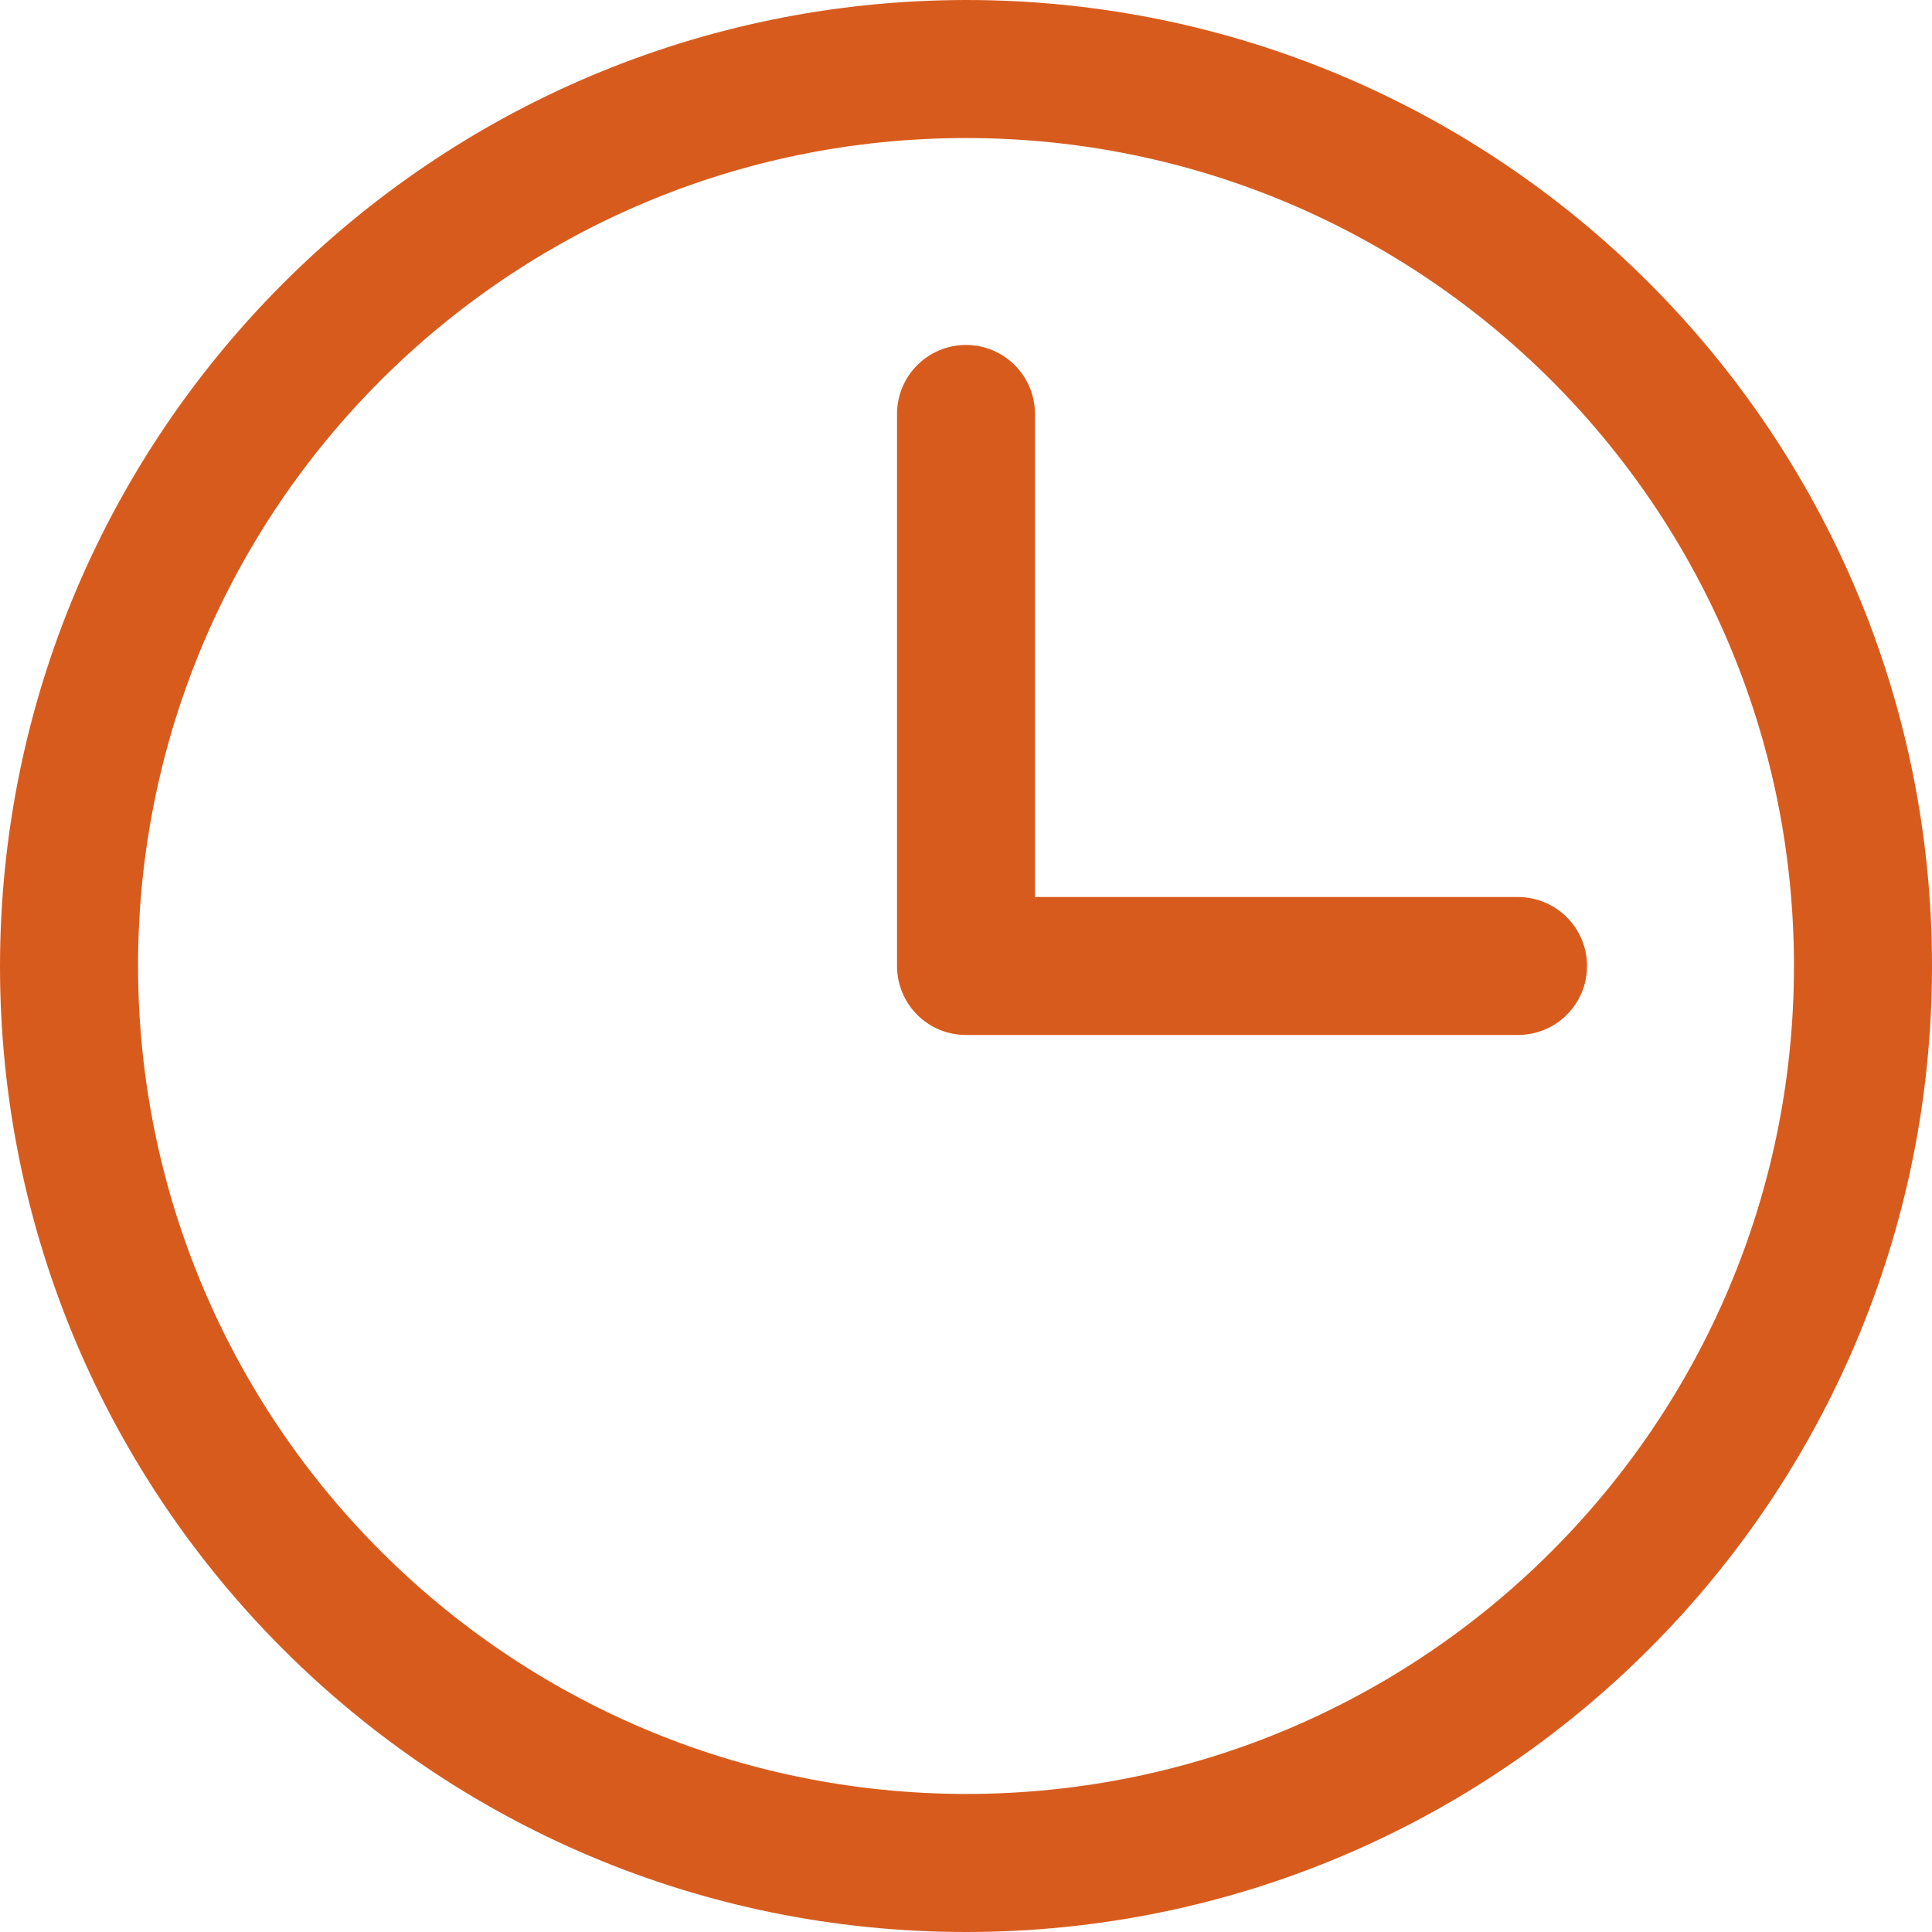 <svg width="20" height="20" viewBox="0 0 20 20" fill="none" xmlns="http://www.w3.org/2000/svg">
<path d="M10 0C15.523 0 20 4.477 20 10C20 15.523 15.523 20 10 20C4.477 20 0 15.523 0 10C0.006 4.48 4.48 0.006 10 0ZM10 18.571C14.734 18.571 18.571 14.734 18.571 10C18.571 5.266 14.734 1.429 10 1.429C5.266 1.429 1.429 5.266 1.429 10C1.434 14.732 5.268 18.566 10 18.571Z" fill="#D85B1E"/>
<path d="M10 3.571C10.395 3.571 10.714 3.891 10.714 4.286V9.286H15.714C16.109 9.286 16.429 9.606 16.429 10C16.429 10.395 16.109 10.714 15.714 10.714H10C9.605 10.714 9.286 10.395 9.286 10V4.286C9.286 3.891 9.605 3.571 10 3.571Z" fill="#D85B1E"/>
</svg>
